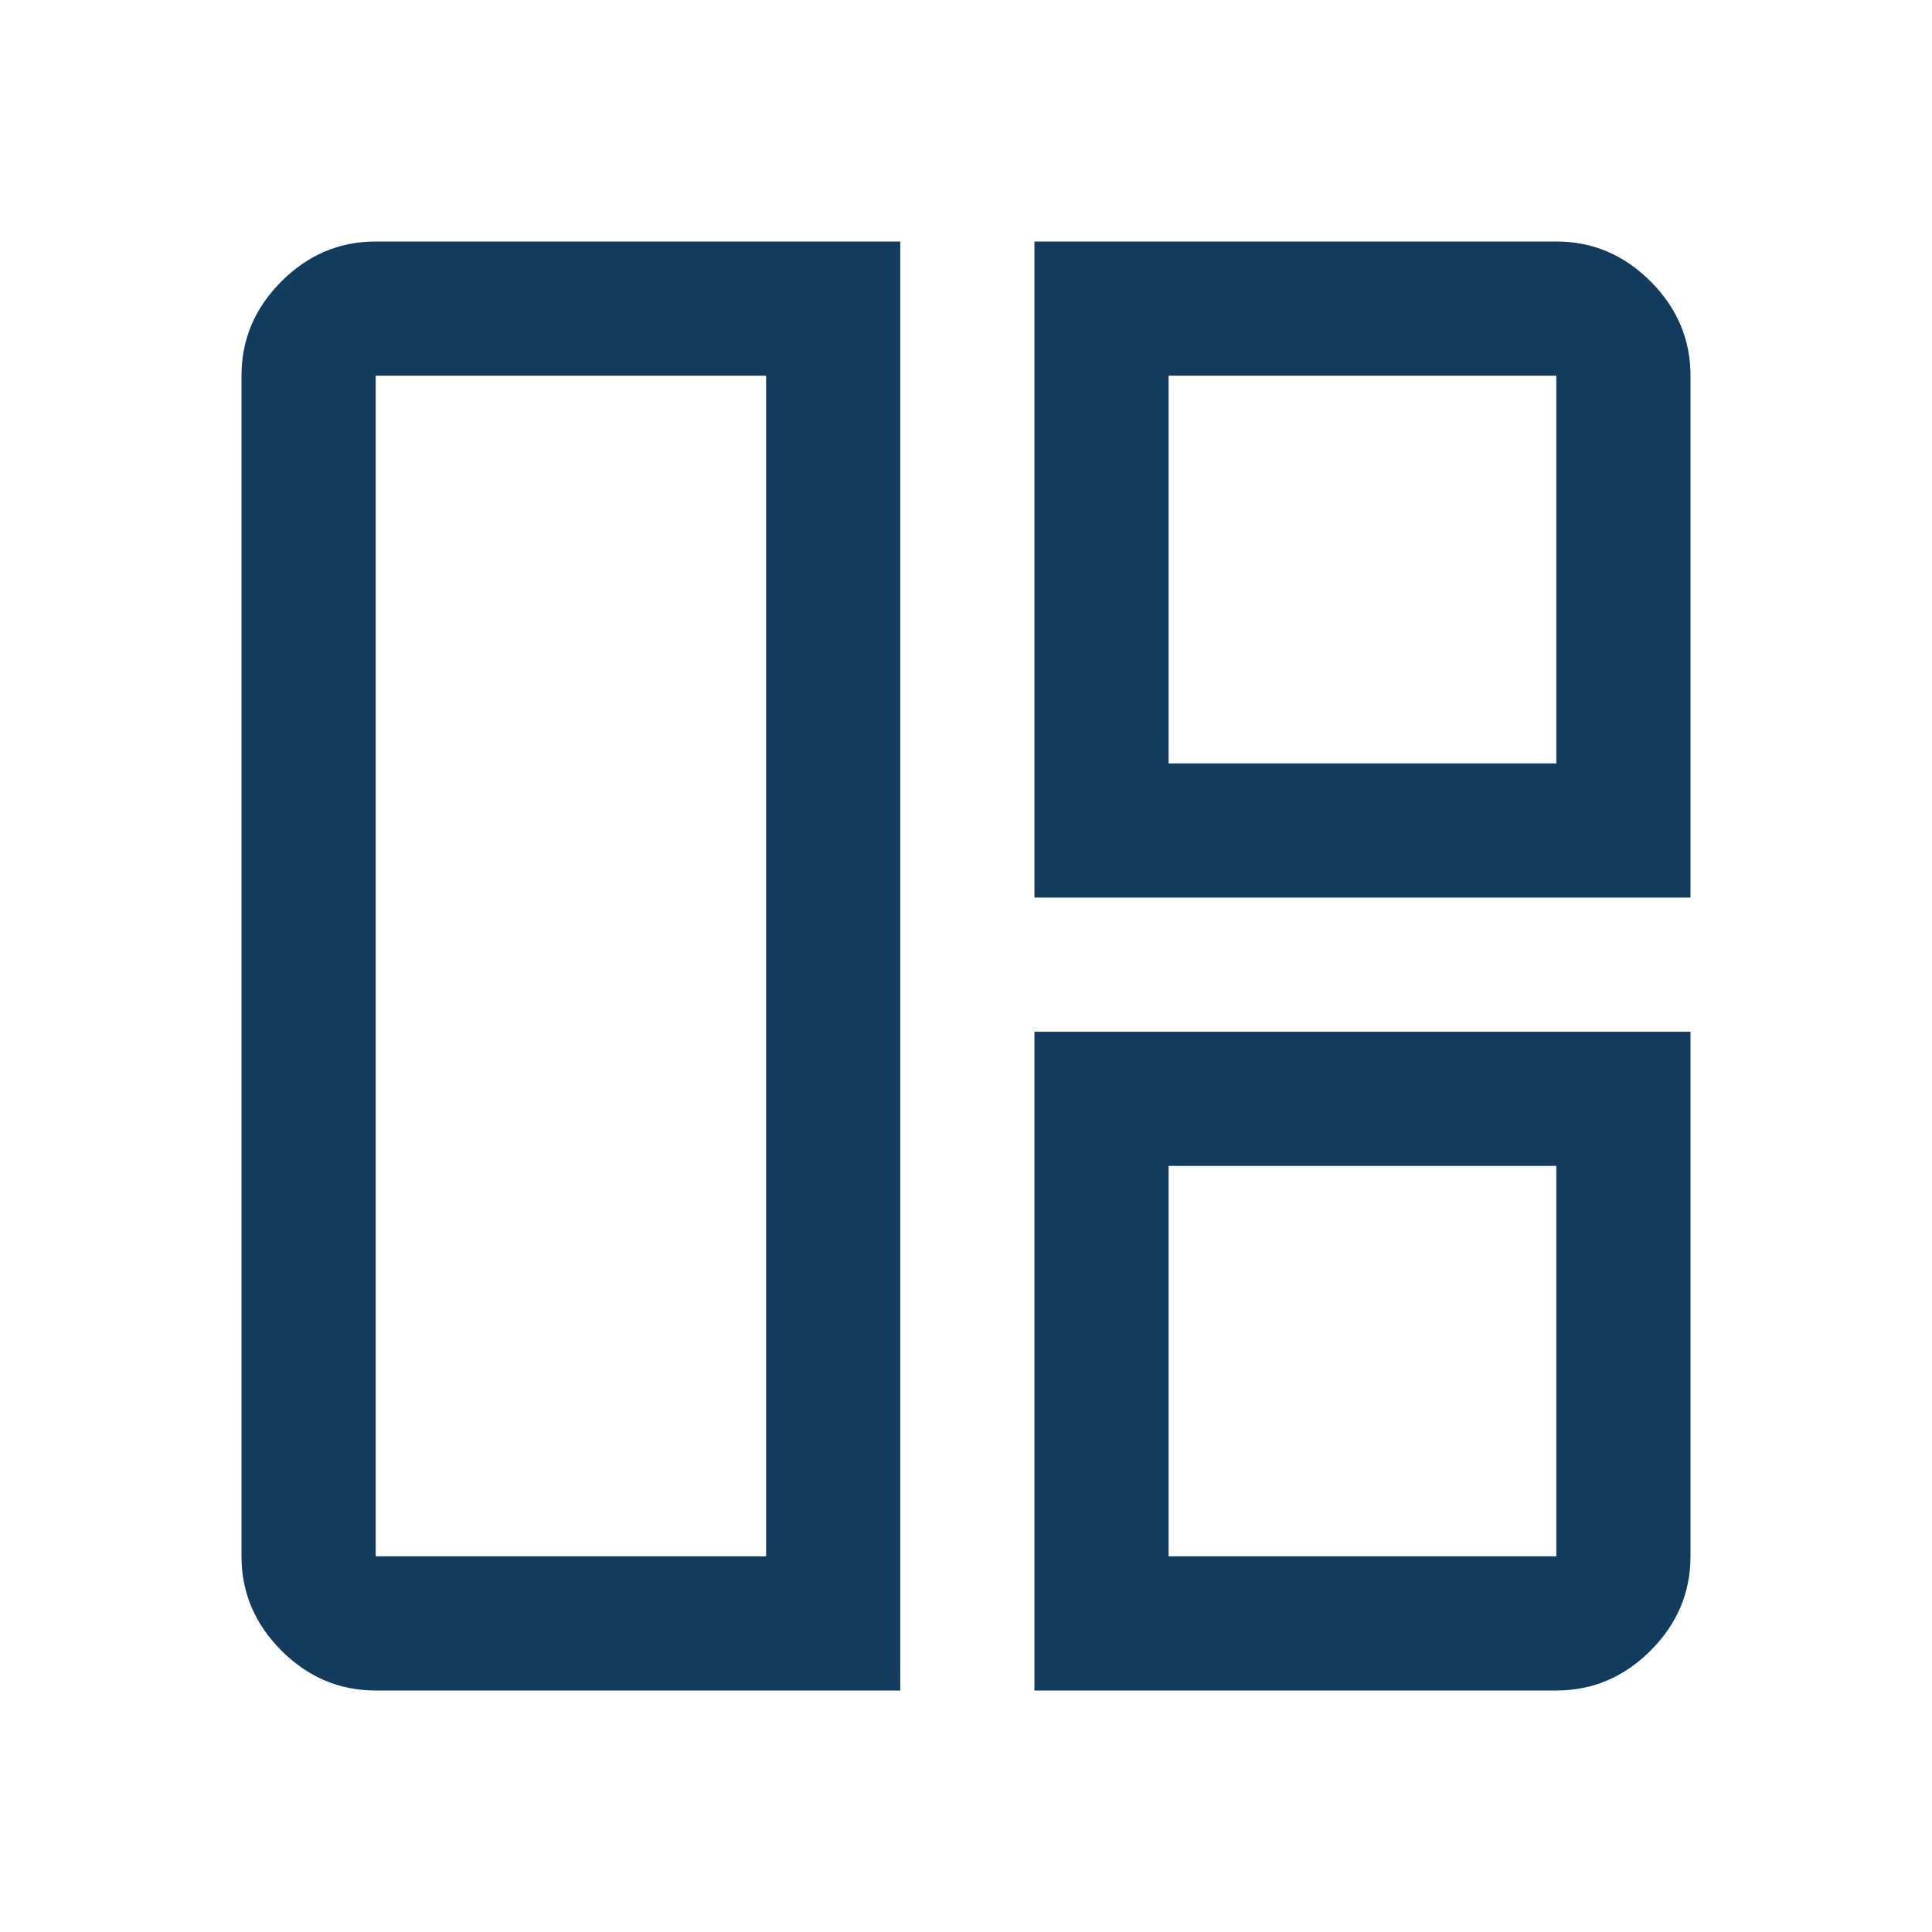 <svg xmlns="http://www.w3.org/2000/svg" height="40px" viewBox="0 -960 960 960" width="40px" fill="#133b5e"><path d="M447.33-120H186.67q-27 0-46.84-19.83Q120-159.67 120-186.67v-586.66q0-27 19.83-46.84Q159.67-840 186.67-840h260.66v720Zm-66.66-66.67v-586.66h-194v586.66h194ZM514-514v-326h259.33q27 0 46.84 19.83Q840-800.33 840-773.33V-514H514Zm66.67-66.67h192.66v-192.66H580.67v192.66ZM514-120v-327.33h326v260.66q0 27-19.83 46.84Q800.33-120 773.33-120H514Zm66.67-66.67h192.66v-194H580.67v194ZM380.67-480Zm200-100.67Zm0 200Z"/></svg>